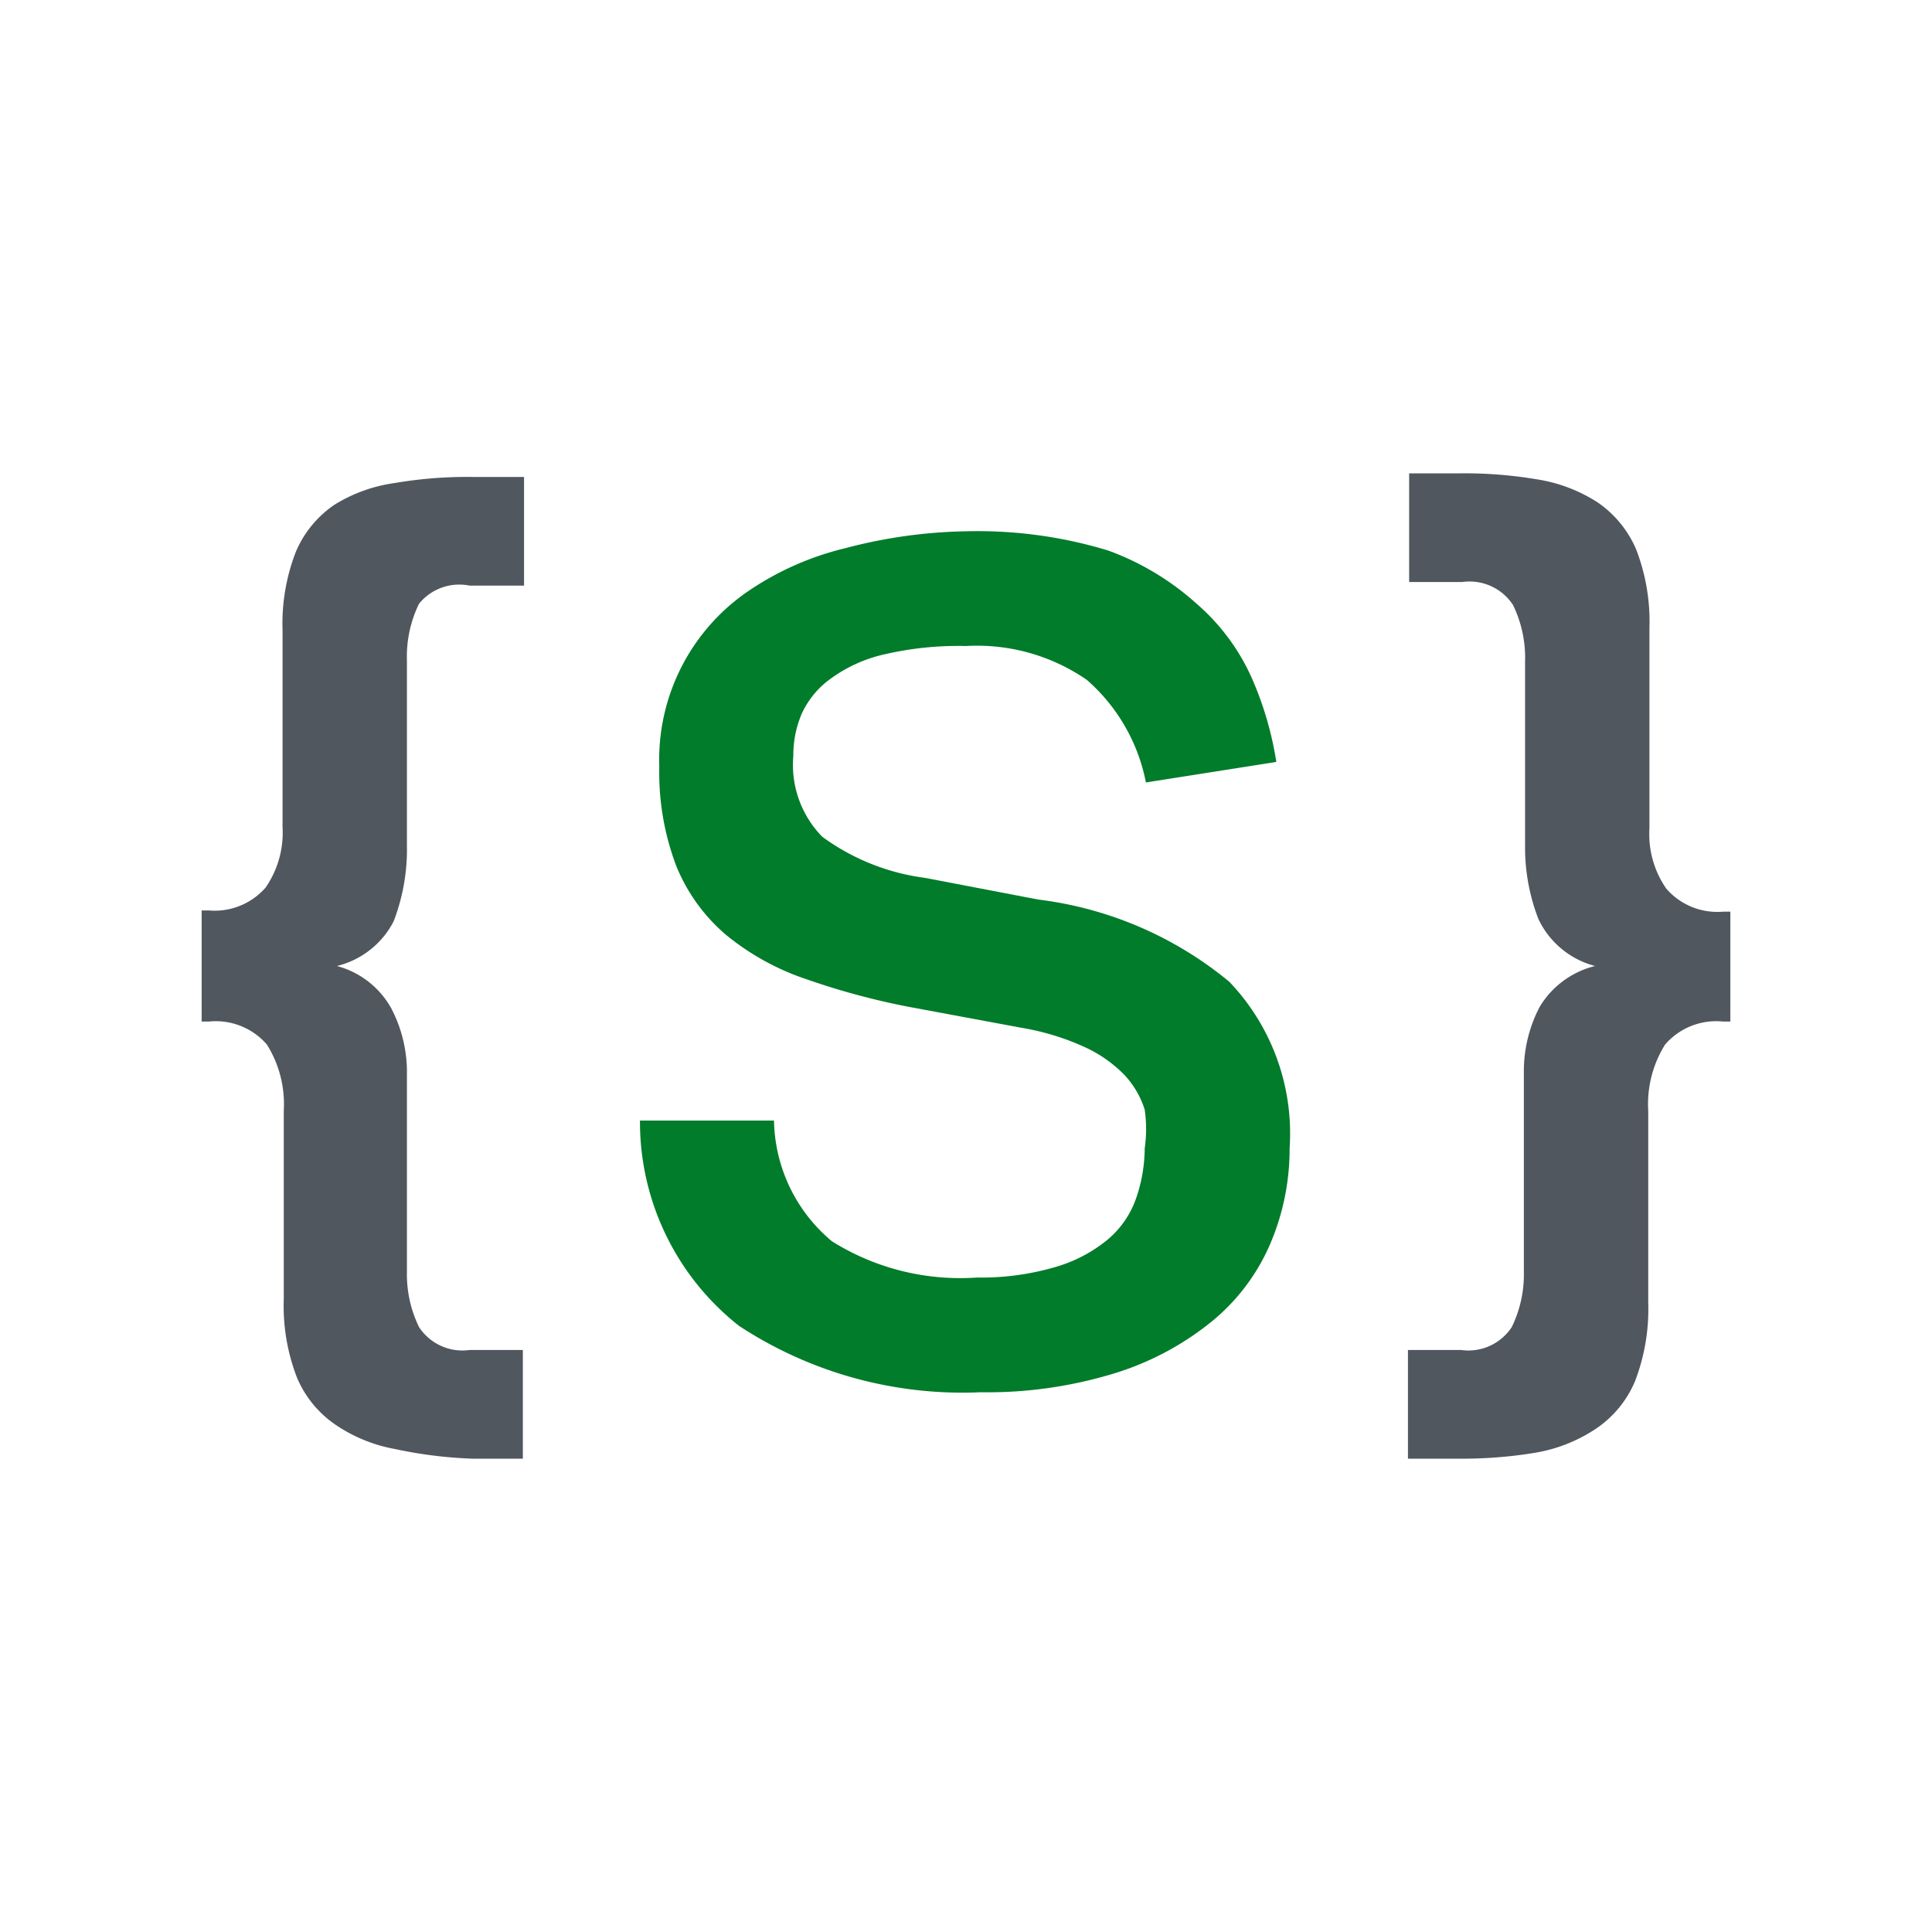 <svg xmlns="http://www.w3.org/2000/svg" viewBox="0 0 16 16"><defs><style>.a{fill:#51575e;}.b{fill:#007c2a;}</style></defs><title>stylus-light</title><path class="a" d="M2.34,5.22a1.64,1.64,0,0,1,.11-.65.89.89,0,0,1,.32-.39A1.28,1.28,0,0,1,3.27,4a3.56,3.56,0,0,1,.65-.05h.42v.9H3.89A.43.43,0,0,0,3.47,5a1,1,0,0,0-.1.47V7a1.66,1.66,0,0,1-.11.63A.72.72,0,0,1,2.79,8a.73.73,0,0,1,.45.35,1.14,1.14,0,0,1,.13.55v1.63a1,1,0,0,0,.1.46.43.43,0,0,0,.42.19h.44v.9H3.91A3.65,3.65,0,0,1,3.27,12a1.28,1.28,0,0,1-.49-.2.89.89,0,0,1-.32-.39,1.64,1.64,0,0,1-.11-.65V9.2a.93.93,0,0,0-.14-.55.56.56,0,0,0-.48-.19H1.67V7.54h.06a.56.56,0,0,0,.47-.19.8.8,0,0,0,.14-.5Z"/><path class="a" d="M13.66,6.86a.79.79,0,0,0,.14.5.56.56,0,0,0,.47.19h.06v.91h-.06a.56.56,0,0,0-.48.19.93.93,0,0,0-.14.55v1.59a1.66,1.66,0,0,1-.11.65.89.89,0,0,1-.32.39,1.29,1.29,0,0,1-.5.2,3.68,3.68,0,0,1-.64.05h-.42v-.9h.44a.43.43,0,0,0,.42-.19,1,1,0,0,0,.1-.46V8.89a1.15,1.15,0,0,1,.13-.55A.74.74,0,0,1,13.21,8a.72.72,0,0,1-.47-.39A1.64,1.64,0,0,1,12.63,7V5.48a1,1,0,0,0-.1-.47.43.43,0,0,0-.42-.19h-.44v-.9h.42a3.59,3.59,0,0,1,.64.05,1.29,1.29,0,0,1,.5.19.9.9,0,0,1,.32.39,1.66,1.66,0,0,1,.11.65Z"/><path class="b" d="M6.41,9.28a1.33,1.33,0,0,0,.48,1,2,2,0,0,0,1.2.3,2.18,2.18,0,0,0,.66-.09,1.2,1.2,0,0,0,.43-.23.78.78,0,0,0,.23-.34,1.28,1.28,0,0,0,.07-.41,1.11,1.11,0,0,0,0-.32.75.75,0,0,0-.17-.29,1.1,1.1,0,0,0-.33-.23,2.1,2.1,0,0,0-.53-.16l-.86-.16a6,6,0,0,1-.91-.24,2.1,2.1,0,0,1-.67-.37,1.48,1.48,0,0,1-.41-.57,2.18,2.18,0,0,1-.14-.82,1.69,1.69,0,0,1,.73-1.45,2.44,2.44,0,0,1,.81-.36A4.16,4.16,0,0,1,8,4.4a3.71,3.71,0,0,1,1.18.16A2.24,2.24,0,0,1,9.91,5a1.76,1.76,0,0,1,.45.6,2.79,2.79,0,0,1,.21.71l-1.08.17A1.51,1.51,0,0,0,9,5.63a1.6,1.6,0,0,0-1-.28,2.71,2.71,0,0,0-.68.07,1.2,1.2,0,0,0-.44.2.73.73,0,0,0-.24.29.87.87,0,0,0-.07.35.85.85,0,0,0,.24.67,1.84,1.84,0,0,0,.85.34l.94.18a3.07,3.07,0,0,1,1.58.68,1.82,1.82,0,0,1,.5,1.38,2,2,0,0,1-.16.79,1.69,1.69,0,0,1-.48.64,2.39,2.39,0,0,1-.8.43,3.59,3.59,0,0,1-1.12.16,3.37,3.37,0,0,1-2-.55,2.15,2.15,0,0,1-.82-1.7Z"/></svg>